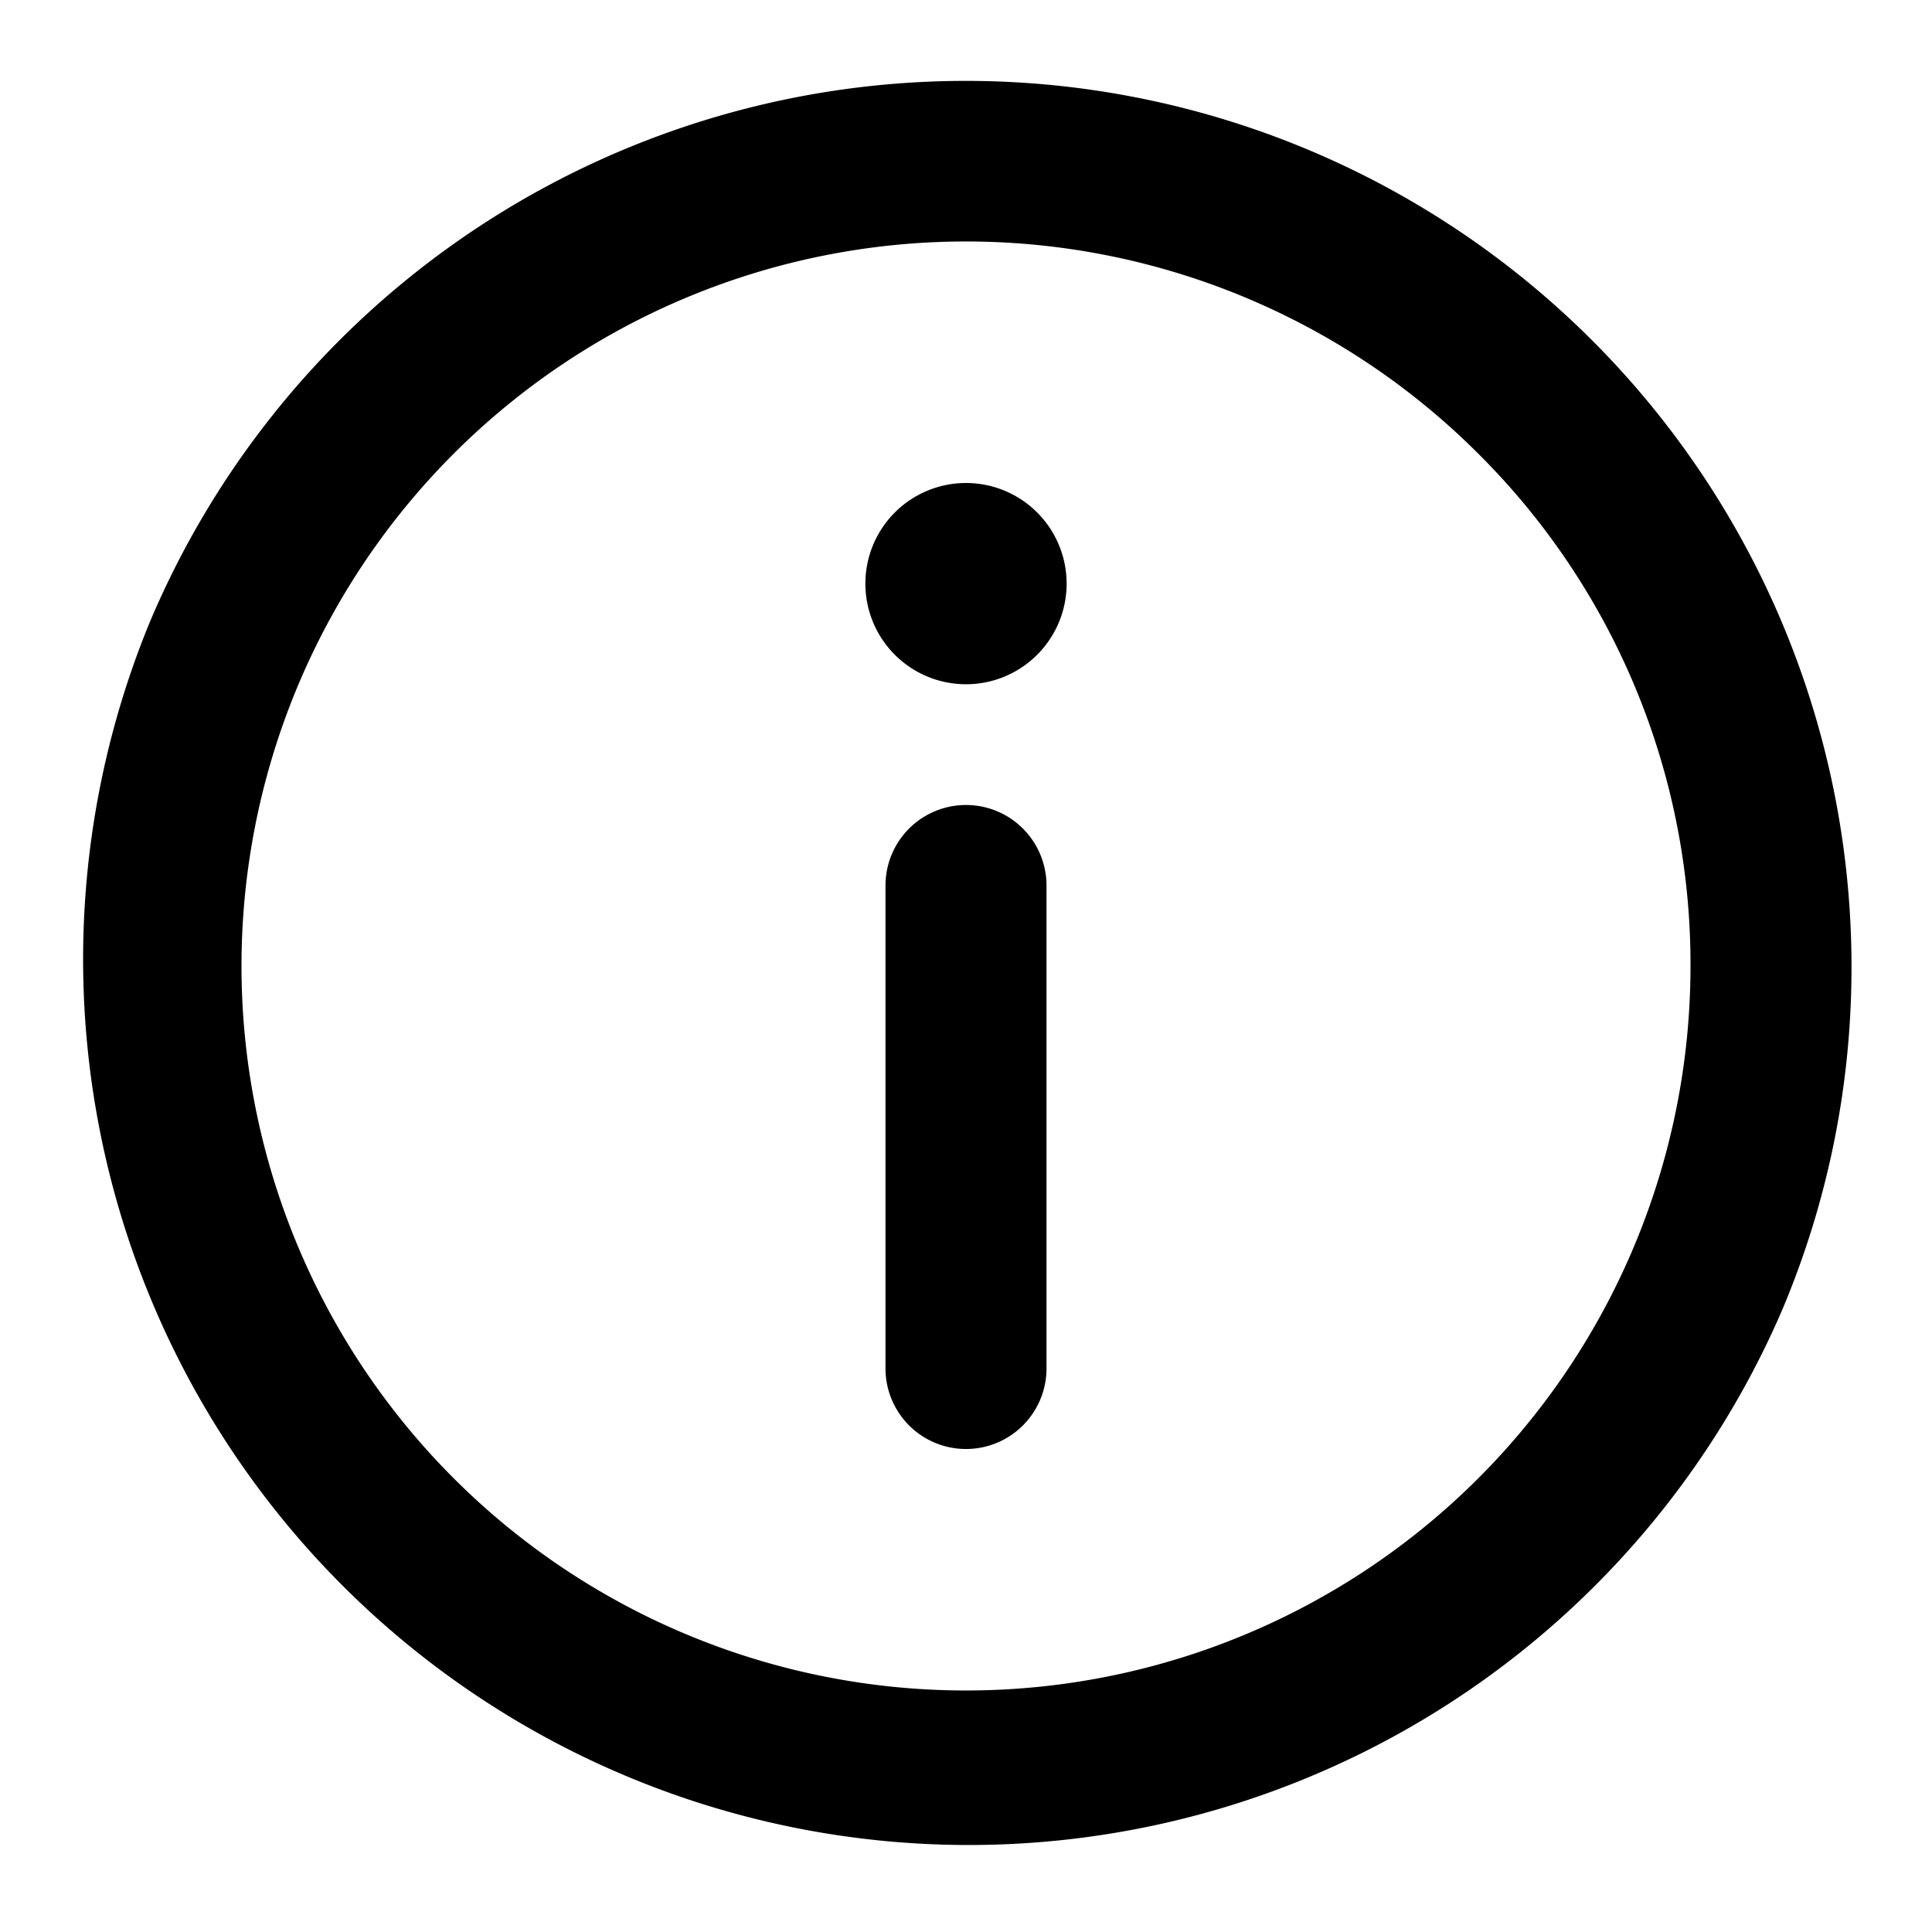 <svg xmlns="http://www.w3.org/2000/svg" width="768" height="768" viewBox="0 0 768 768"><defs><style>.a{opacity:0;}</style></defs><title>sign-info</title><path d="M352,352V544a32,32,0,0,0,64,0V352a32,32,0,0,0-64,0Zm32-80a40,40,0,1,1,40-40A40,40,0,0,1,384,272ZM736,384A352.09,352.09,0,0,0,59.67,247,352.09,352.09,0,0,0,708.33,521,349.83,349.83,0,0,0,736,384Zm-64,0a288,288,0,1,1-84.35-203.65A286.15,286.15,0,0,1,672,384Z"/><rect class="a" width="768" height="768"/></svg>